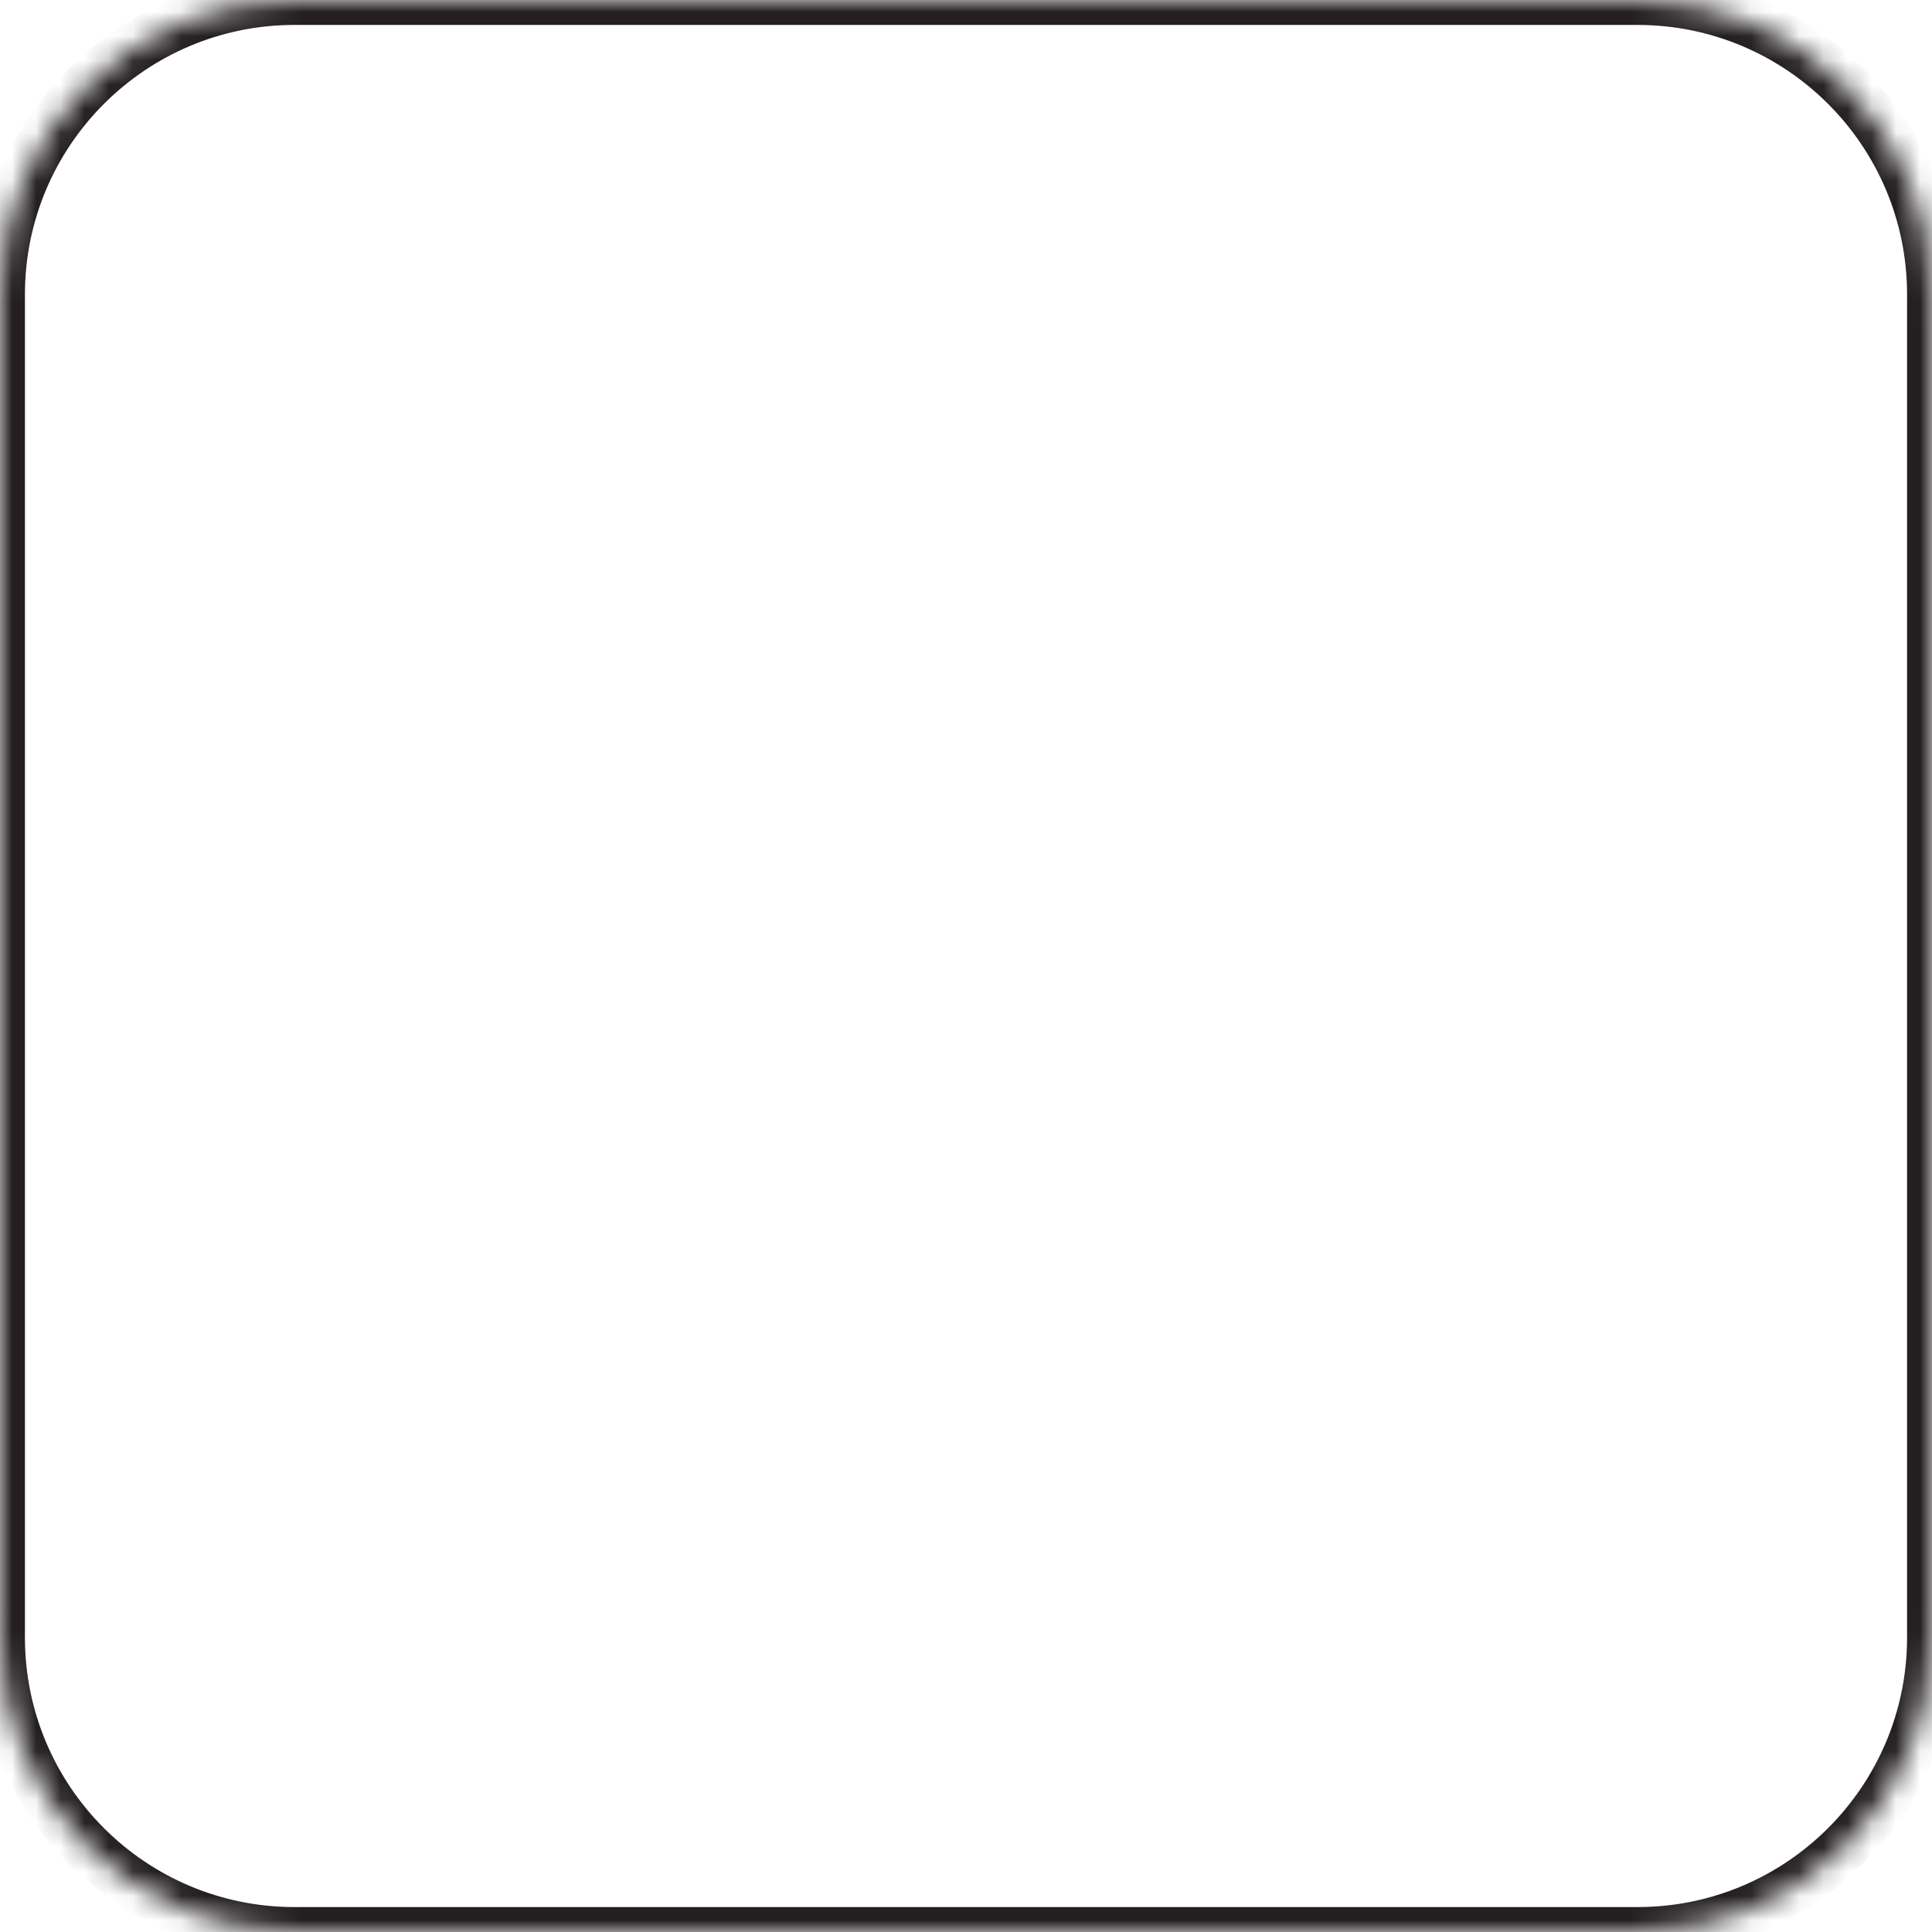 ﻿<?xml version="1.0" encoding="utf-8"?>
<svg version="1.1" xmlns:xlink="http://www.w3.org/1999/xlink" width="80px" height="80px" xmlns="http://www.w3.org/2000/svg">
  <defs>
    <mask fill="white" id="clip183">
      <path d="M 0 12.198  C 0 5.461  5.461 0  12.198 0  C 12.198 0  67.802 0  67.802 0  C 74.539 0  80 5.461  80 12.198  C 80 12.198  80 67.802  80 67.802  C 80 74.539  74.539 80  67.802 80  C 67.802 80  12.198 80  12.198 80  C 5.461 80  0 74.539  0 67.802  C 0 67.802  0 12.198  0 12.198  Z " fill-rule="evenodd" />
    </mask>
  </defs>
  <g transform="matrix(1 0 0 1 -41 -1010 )">
    <path d="M 0 12.198  C 0 5.461  5.461 0  12.198 0  C 12.198 0  67.802 0  67.802 0  C 74.539 0  80 5.461  80 12.198  C 80 12.198  80 67.802  80 67.802  C 80 74.539  74.539 80  67.802 80  C 67.802 80  12.198 80  12.198 80  C 5.461 80  0 74.539  0 67.802  C 0 67.802  0 12.198  0 12.198  Z " fill-rule="nonzero" fill="#ffffff" stroke="none" fill-opacity="0" transform="matrix(1 0 0 1 41 1010 )" />
    <path d="M 0 12.198  C 0 5.461  5.461 0  12.198 0  C 12.198 0  67.802 0  67.802 0  C 74.539 0  80 5.461  80 12.198  C 80 12.198  80 67.802  80 67.802  C 80 74.539  74.539 80  67.802 80  C 67.802 80  12.198 80  12.198 80  C 5.461 80  0 74.539  0 67.802  C 0 67.802  0 12.198  0 12.198  Z " stroke-width="2.065" stroke="#231f20" fill="none" transform="matrix(1 0 0 1 41 1010 )" mask="url(#clip183)" />
  </g>
</svg>